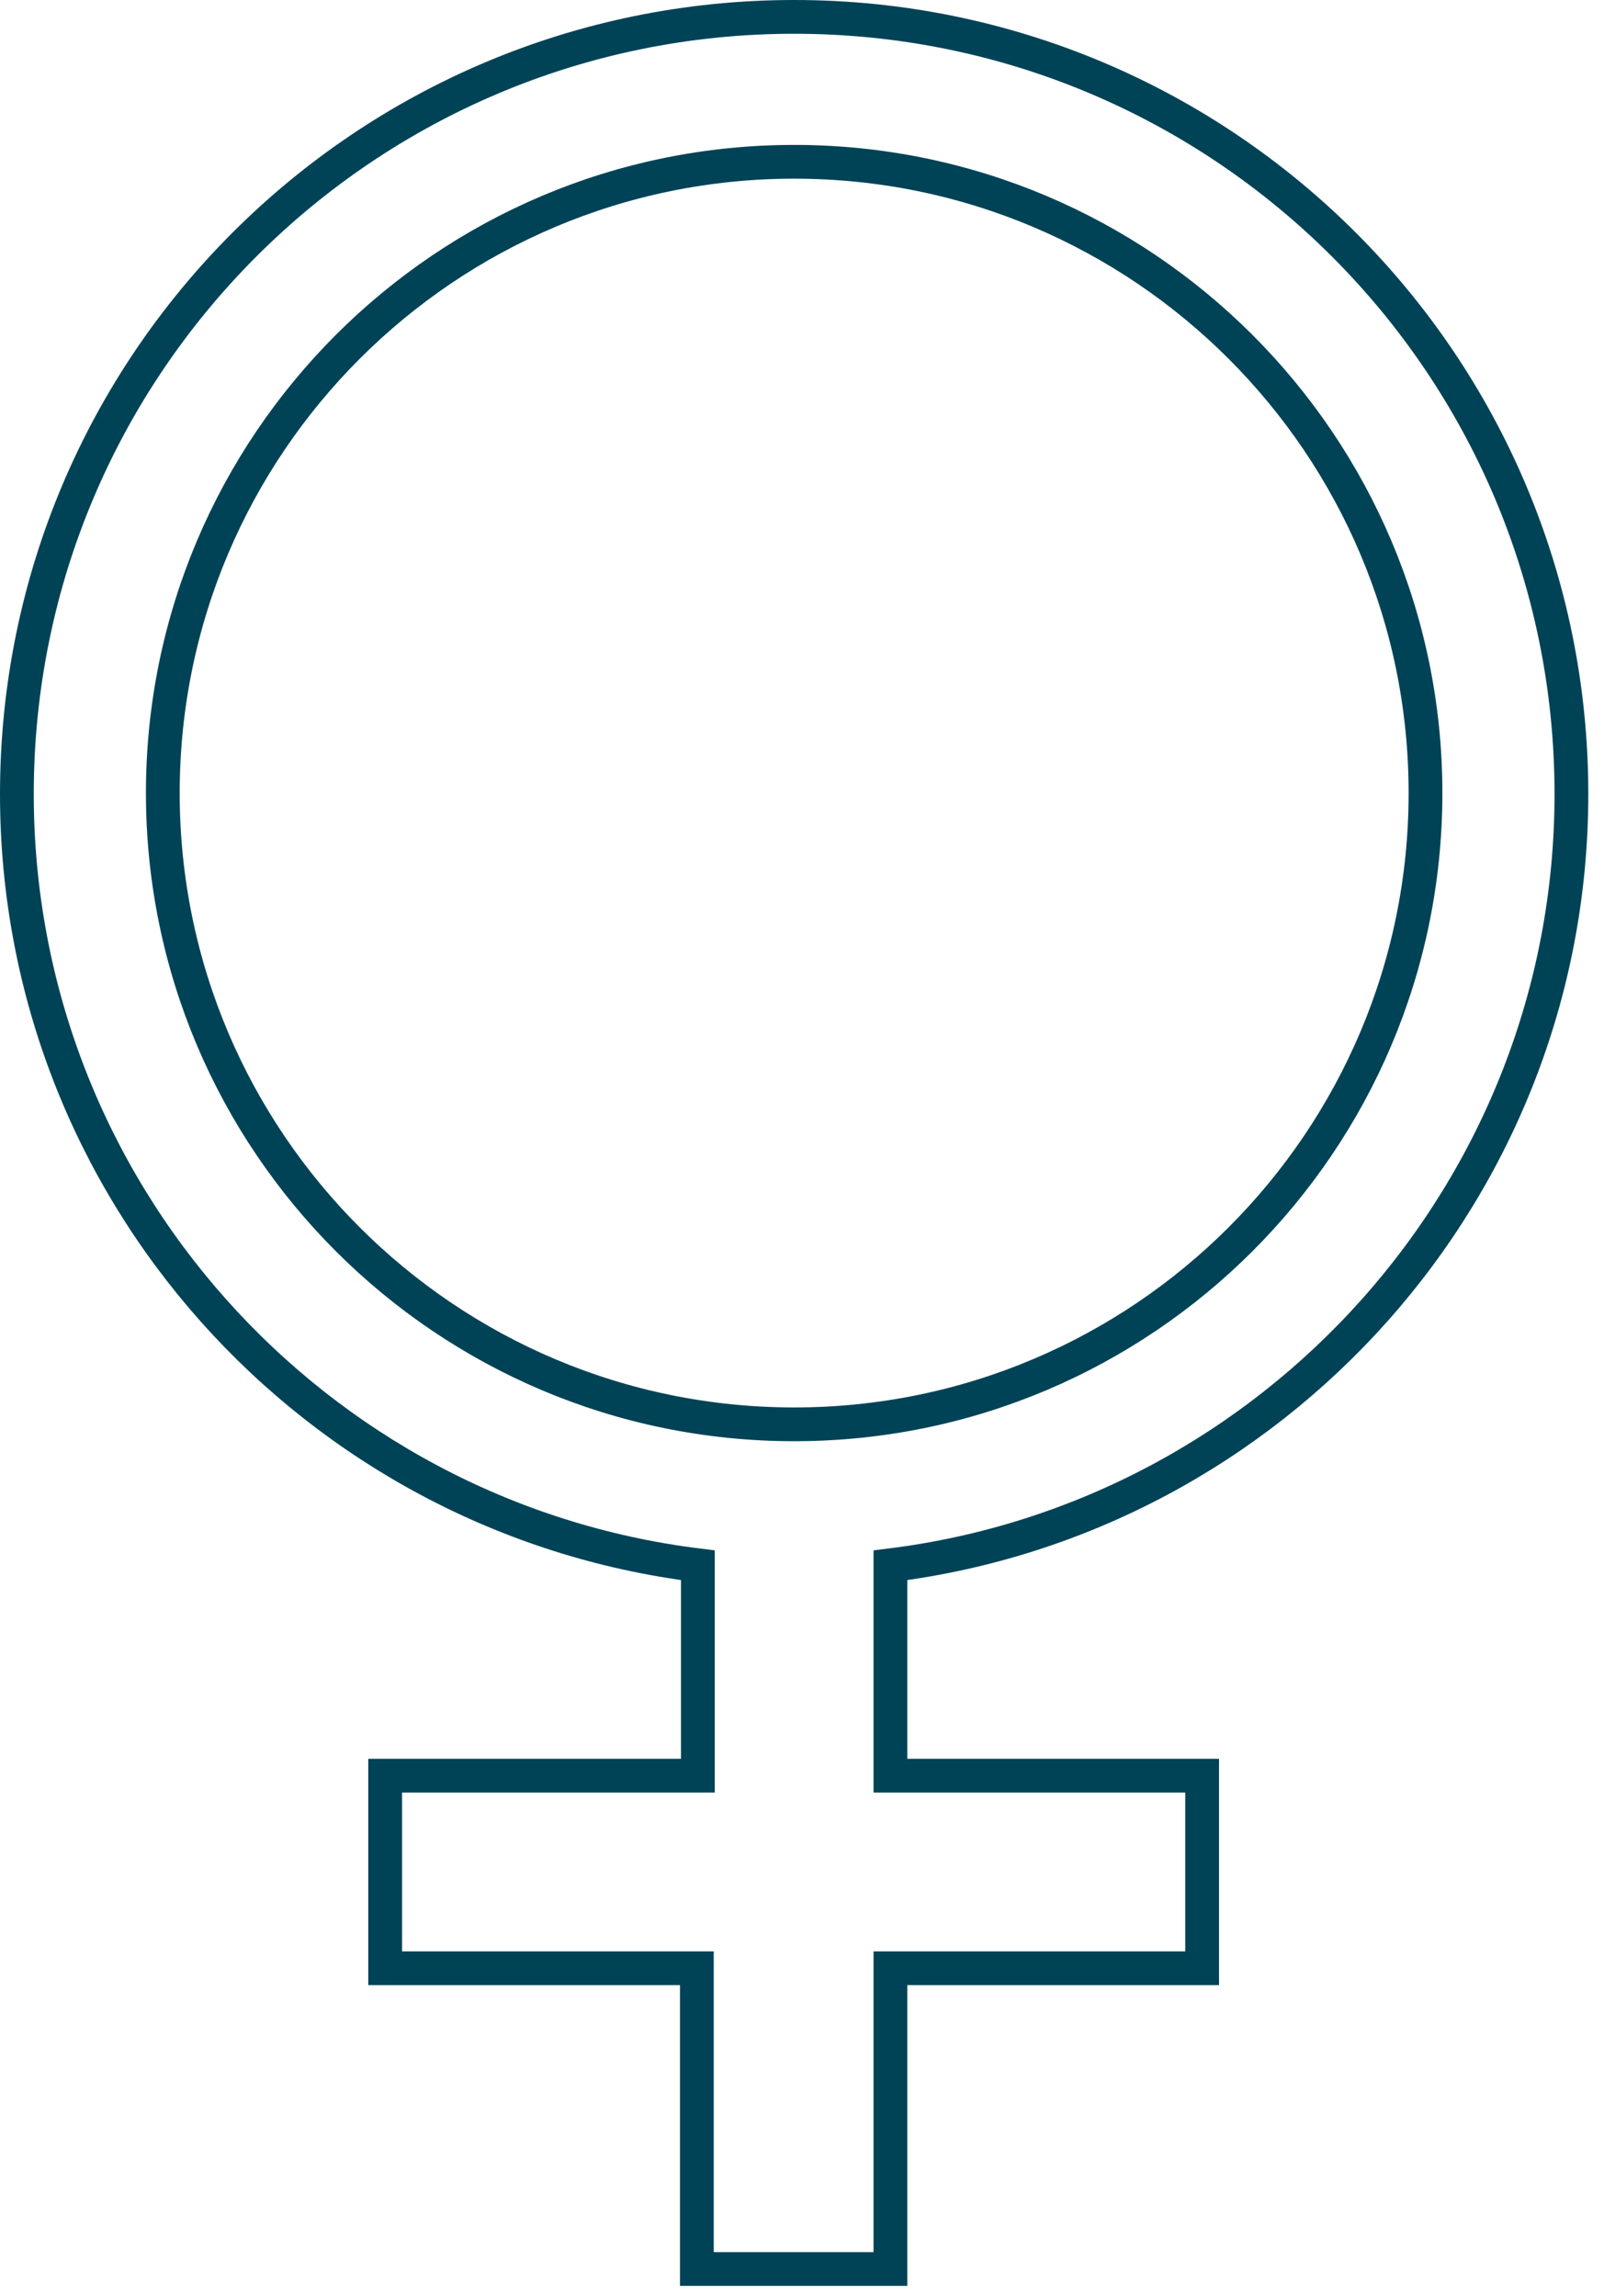 <svg width="95" height="136" viewBox="0 0 95 136" fill="none" xmlns="http://www.w3.org/2000/svg">
  <path d="M93.07 47.035C93.07 21.578 72.434 1 47.035 1C21.637 1 1 21.578 1 47.035C1 70.494 18.579 89.896 41.332 92.718V105.182H22.812V116.588H41.273V134.402H52.738V116.588H71.199V105.182H52.738V92.718C75.433 89.896 93.07 70.494 93.07 47.035ZM47.035 84.369C26.399 84.369 9.643 67.613 9.643 46.977C9.643 26.34 26.399 9.584 47.035 9.584C67.672 9.584 84.428 26.34 84.428 46.977C84.428 67.613 67.672 84.369 47.035 84.369Z" stroke="#004357" stroke-width="2" stroke-miterlimit="10"/>
</svg>
